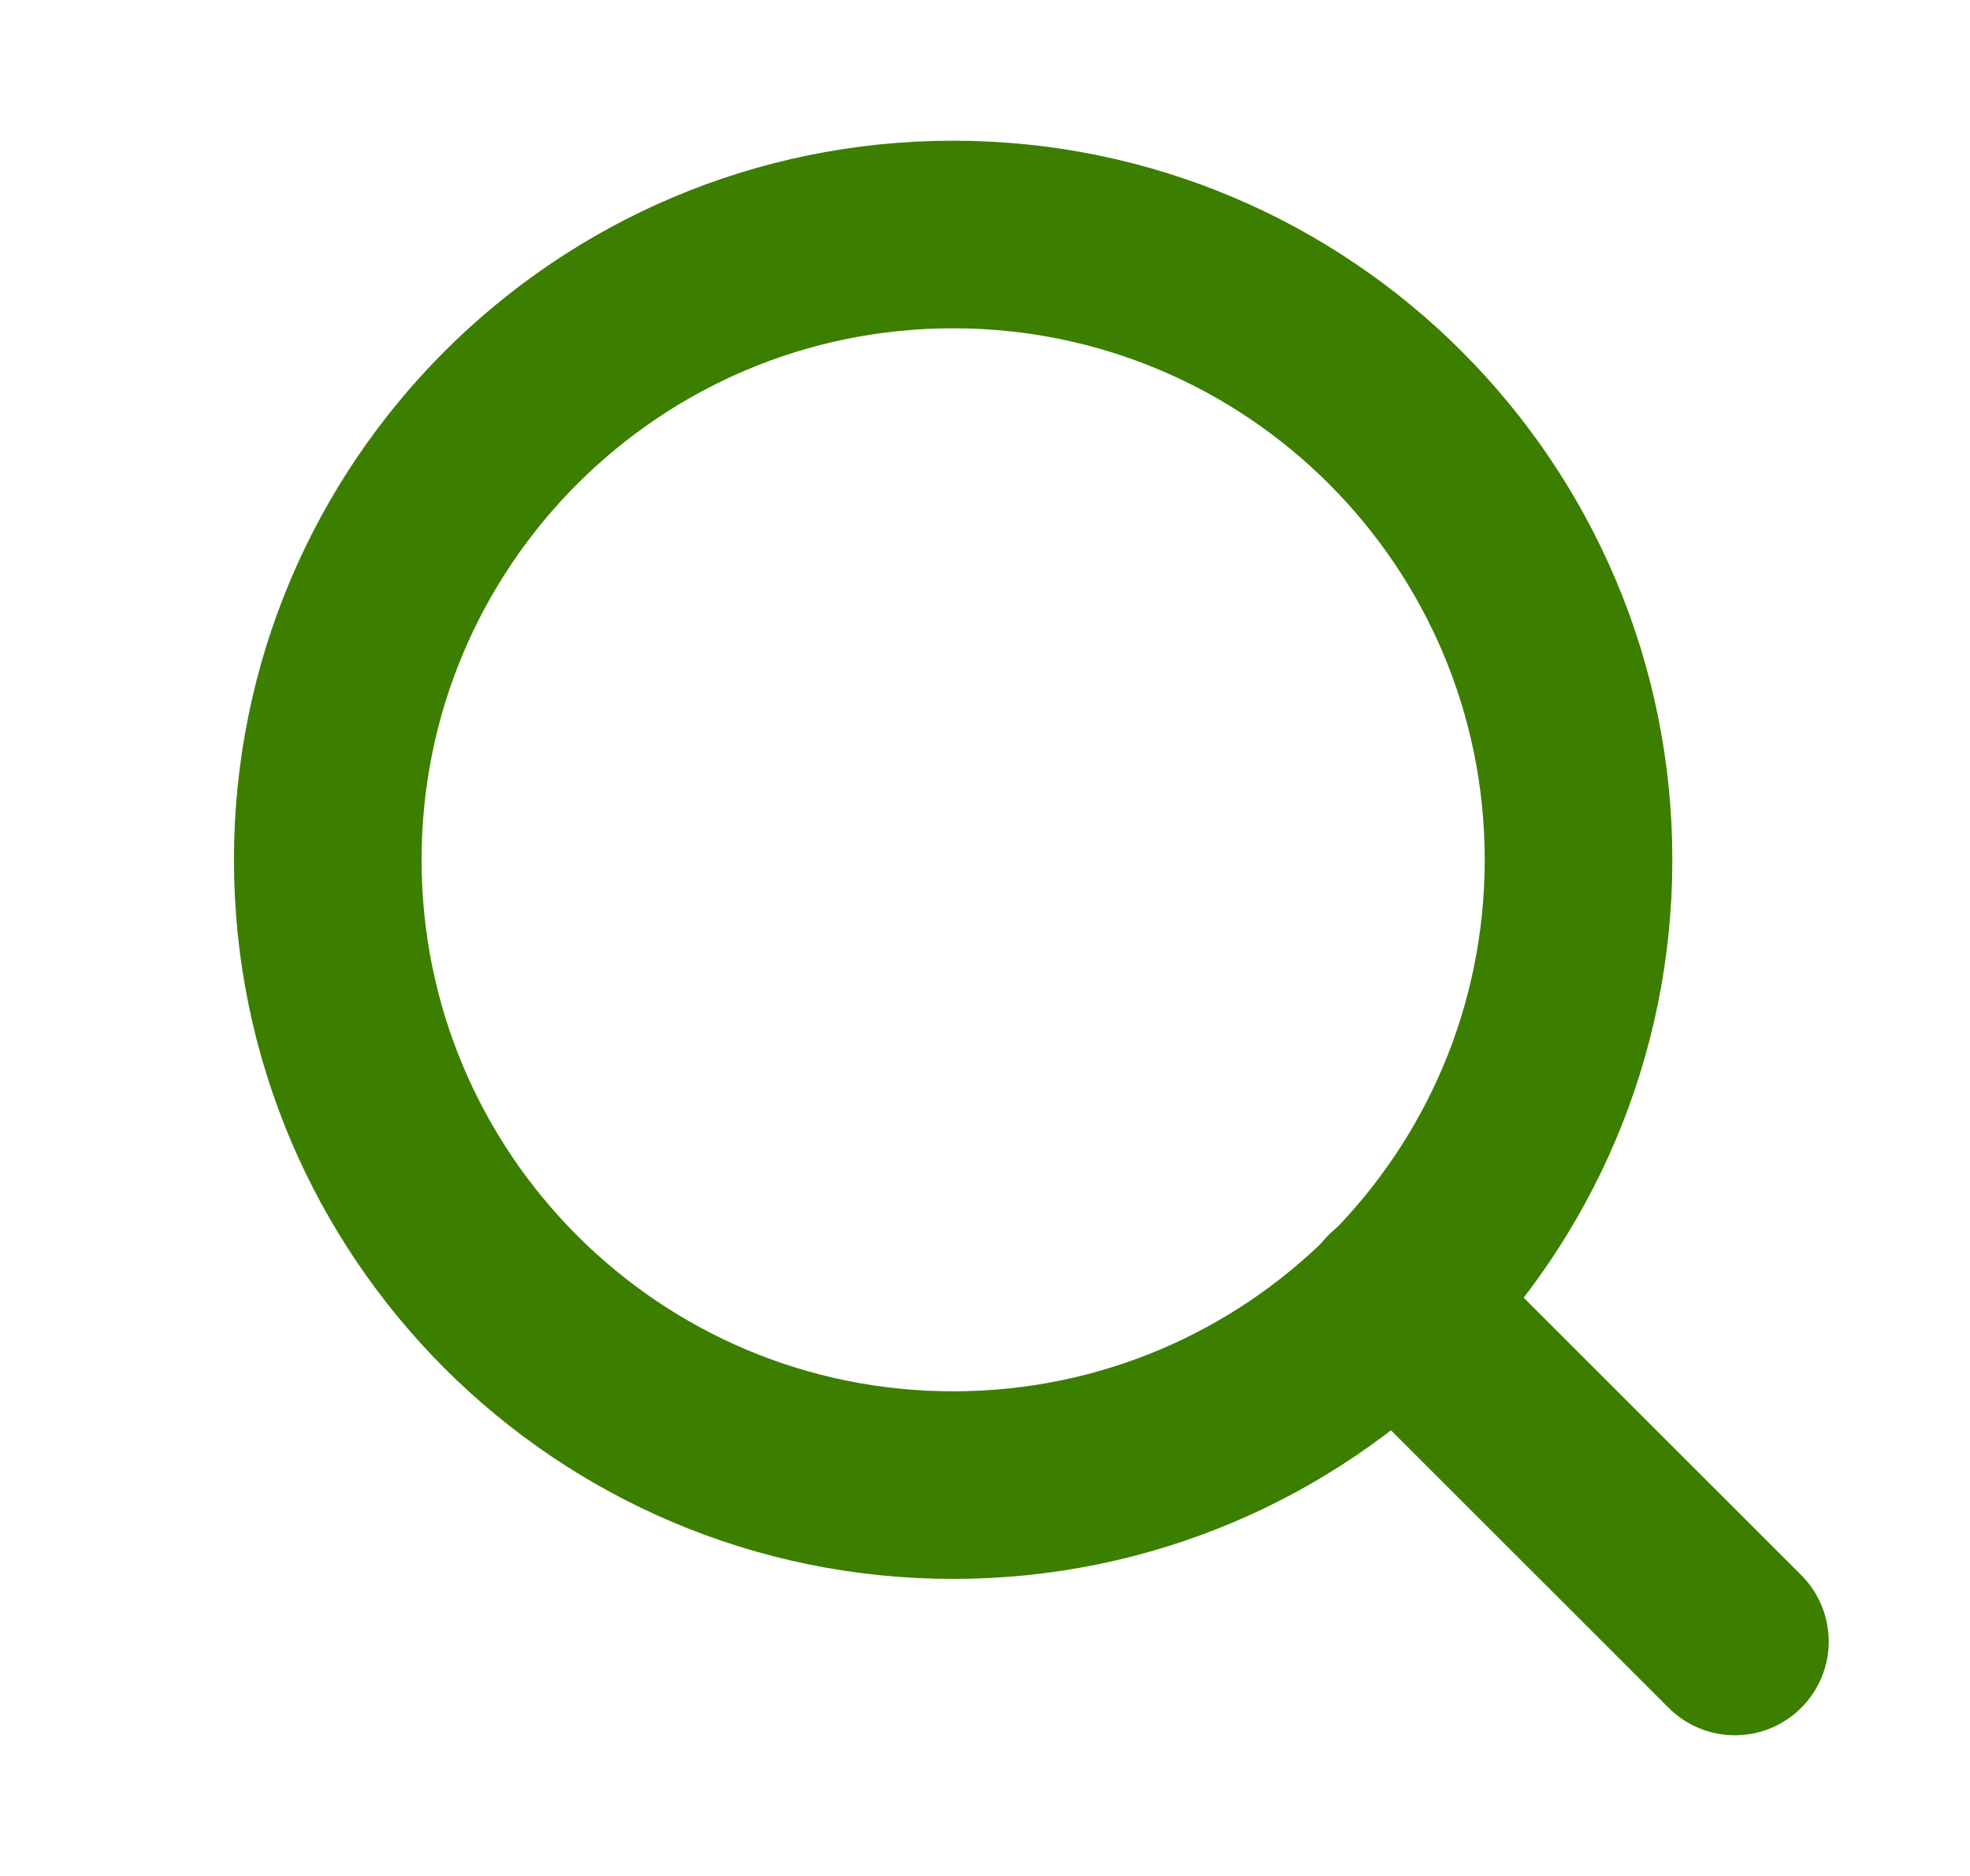 <svg width="21" height="20" viewBox="0 0 21 20" fill="none" xmlns="http://www.w3.org/2000/svg">
<path d="M10.16 15.833C13.842 15.833 16.827 12.849 16.827 9.167C16.827 5.485 13.842 2.5 10.16 2.5C6.478 2.5 3.494 5.485 3.494 9.167C3.494 12.849 6.478 15.833 10.16 15.833Z" stroke="#3C7E00" stroke-width="2" stroke-linecap="round" stroke-linejoin="round"/>
<path d="M18.494 17.5L14.868 13.875" stroke="#3C7E00" stroke-width="2" stroke-linecap="round" stroke-linejoin="round"/>
</svg>

